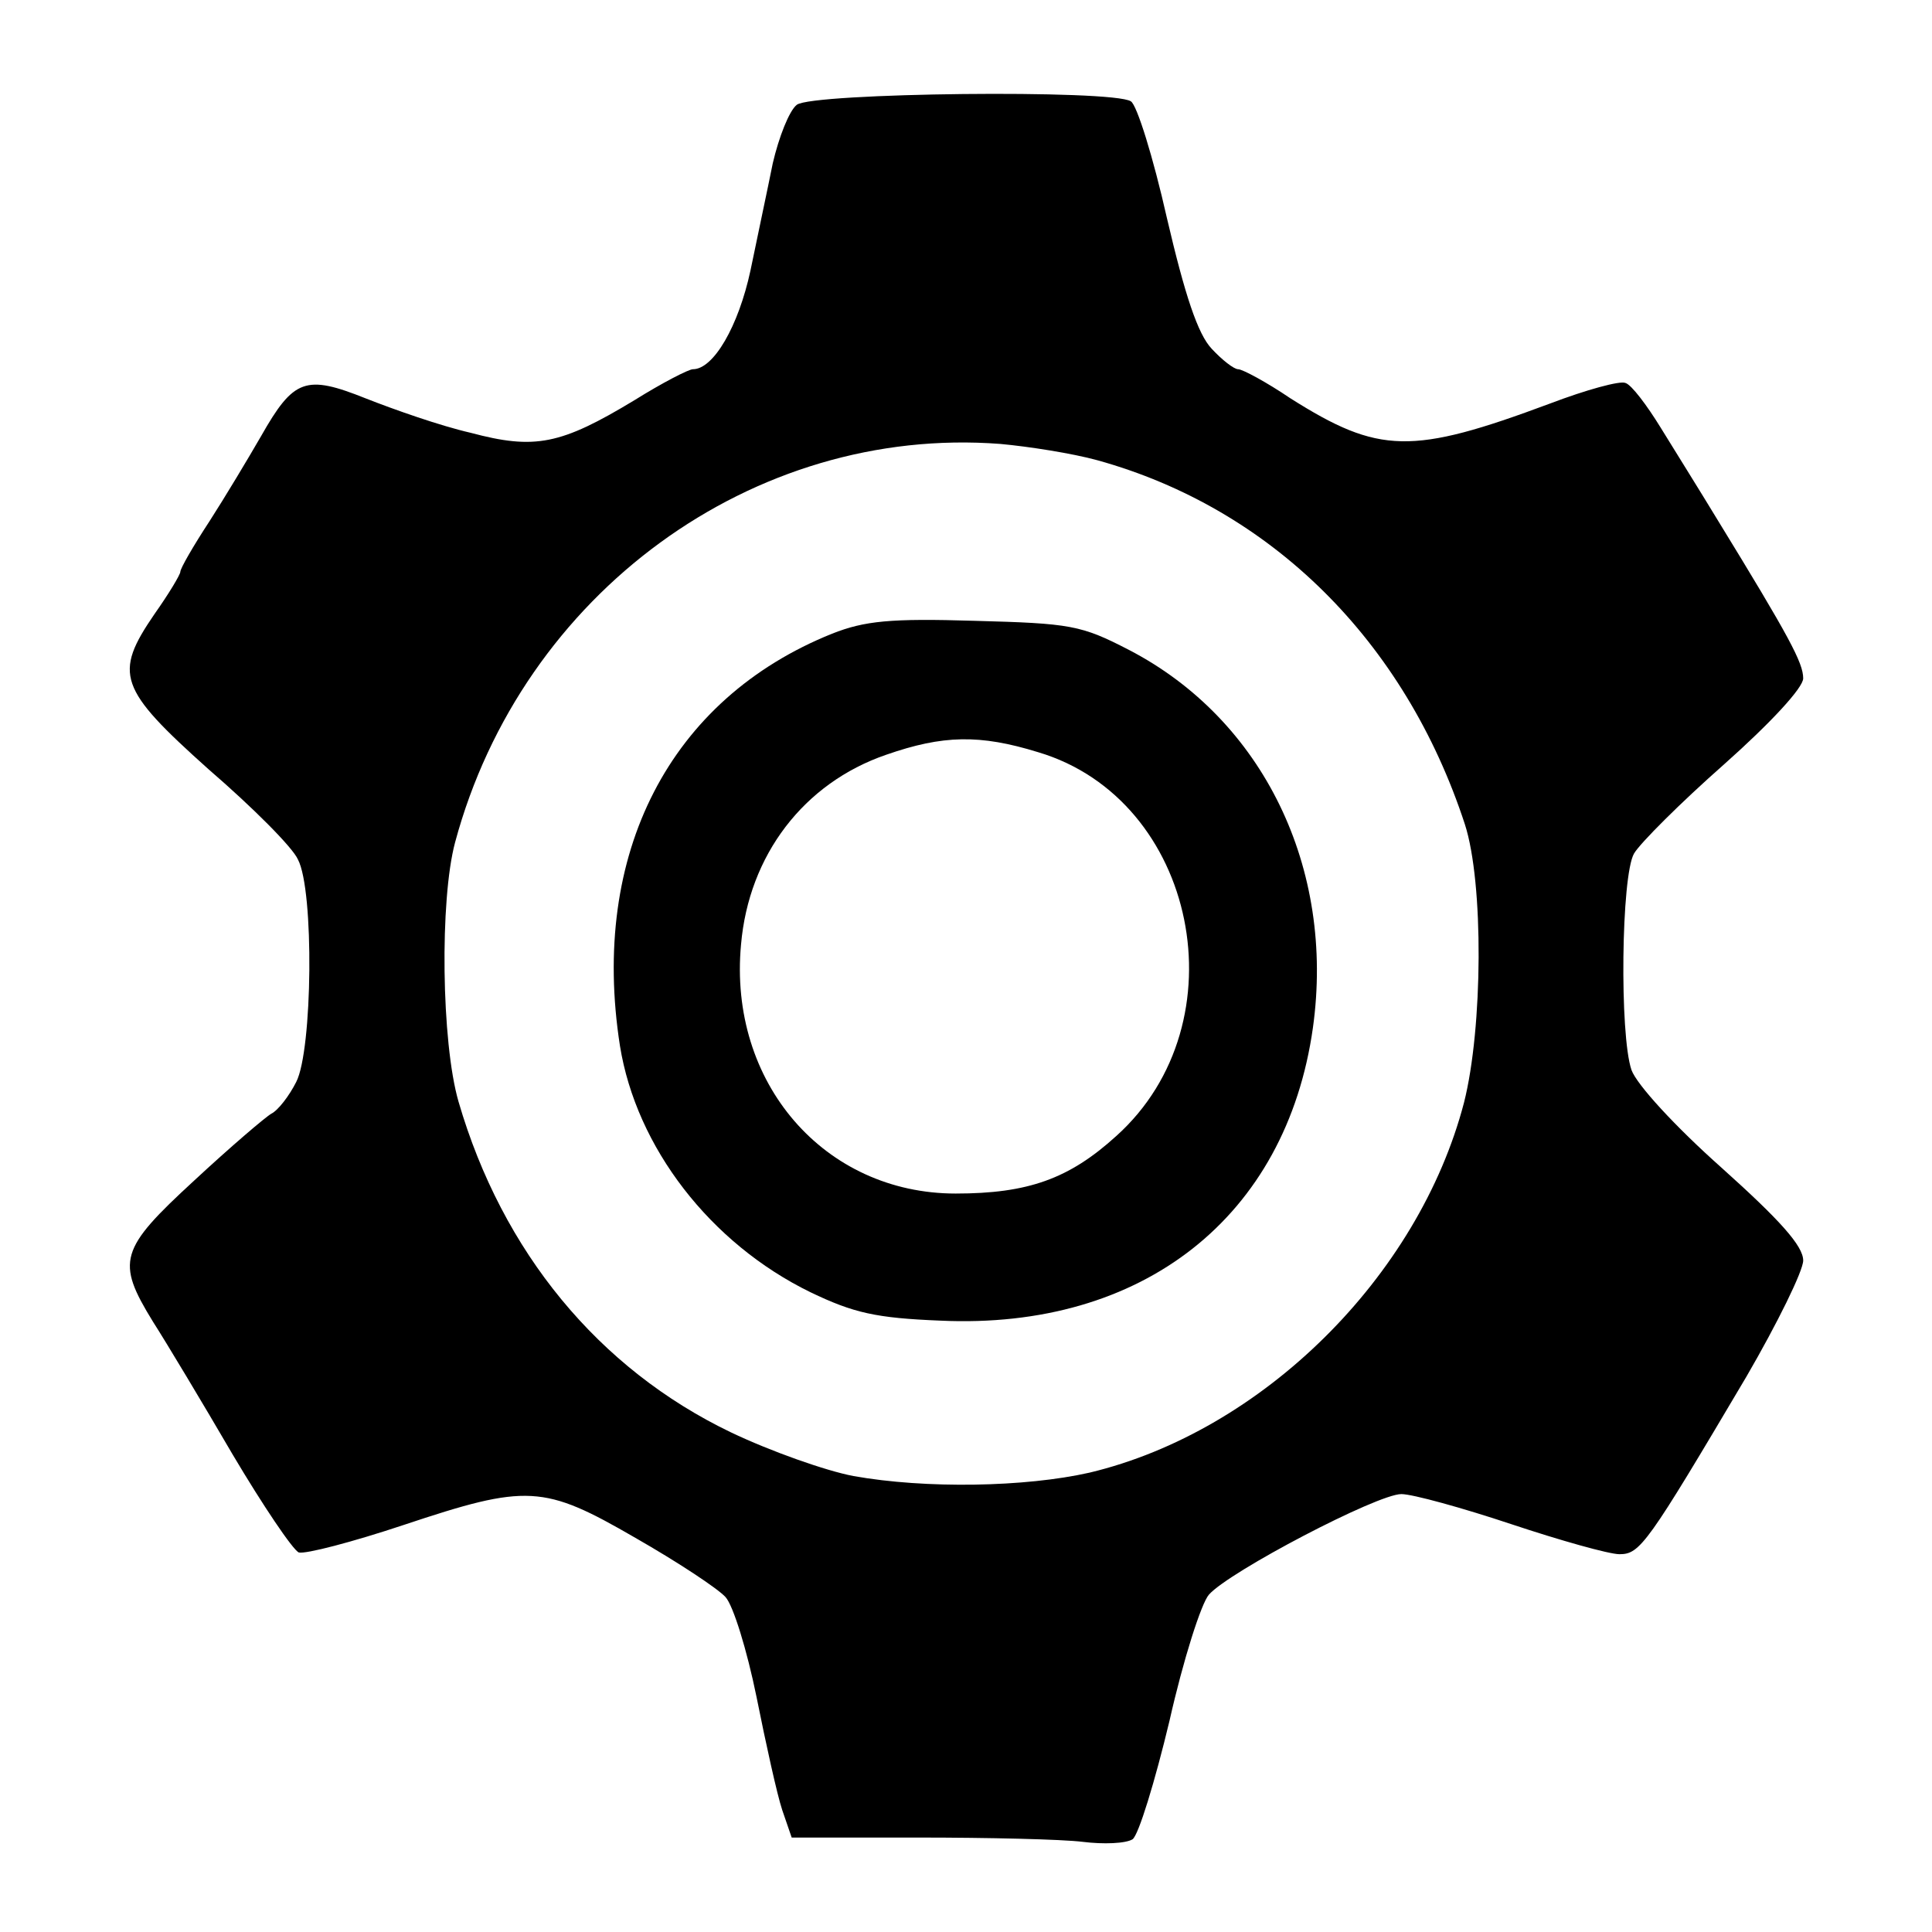 <?xml version="1.0" standalone="no"?>
<!DOCTYPE svg PUBLIC "-//W3C//DTD SVG 20010904//EN"
 "http://www.w3.org/TR/2001/REC-SVG-20010904/DTD/svg10.dtd">
<svg version="1.0" xmlns="http://www.w3.org/2000/svg"
 width="225pt" height="225pt" viewBox="0 0 225 225"
 preserveAspectRatio="xMidYMid meet">

<g transform="translate(0,225) scale(0.1,-0.1)"
fill="#000000" stroke="none">
<path d="M928 2128 c-9 -7 -21 -38 -28 -68 -6 -30 -18 -86 -26 -125 -14 -65
-43 -115 -67 -115 -5 0 -36 -16 -68 -36 -86 -52 -116 -58 -191 -38 -35 8 -89
27 -122 40 -70 28 -84 23 -122 -44 -15 -26 -42 -71 -60 -99 -19 -29 -34 -55
-34 -59 0 -3 -13 -25 -30 -49 -48 -70 -42 -87 63 -181 51 -44 98 -91 104 -105
19 -36 17 -222 -2 -259 -8 -16 -21 -33 -29 -37 -7 -4 -48 -39 -90 -78 -87 -80
-91 -94 -48 -164 16 -25 58 -95 93 -155 35 -59 70 -111 77 -114 8 -2 62 12
122 32 144 48 163 47 270 -15 49 -28 96 -59 105 -69 9 -10 25 -62 36 -116 11
-55 24 -114 30 -132 l11 -32 147 0 c82 0 168 -2 192 -5 24 -3 50 -2 58 3 7 5
26 67 43 138 16 71 37 137 46 147 24 27 196 117 224 117 13 0 71 -16 128 -35
57 -19 114 -35 126 -35 24 0 32 11 148 207 36 62 66 123 66 135 0 17 -27 47
-95 108 -54 48 -99 97 -105 114 -14 41 -12 226 3 252 7 12 54 59 105 104 54
48 92 89 92 100 0 18 -16 48 -100 185 -20 33 -50 81 -66 107 -16 26 -34 50
-41 52 -6 3 -46 -8 -88 -24 -161 -60 -199 -59 -302 6 -28 19 -56 34 -61 34 -5
0 -19 11 -31 24 -16 17 -31 62 -52 152 -16 71 -35 132 -42 136 -21 14 -371 10
-389 -4z m350 -414 c202 -56 358 -210 428 -424 22 -68 21 -237 -1 -324 -53
-203 -235 -383 -436 -431 -75 -17 -191 -19 -275 -4 -32 6 -97 29 -143 51 -154
74 -266 210 -317 385 -20 69 -22 235 -4 302 78 290 347 486 635 464 33 -3 84
-11 113 -19z"/>
<path d="M969 1512 c-189 -76 -282 -256 -247 -480 19 -118 105 -230 222 -287
50 -24 76 -30 151 -33 236 -11 403 121 434 341 26 186 -58 359 -214 440 -56
29 -68 31 -180 34 -98 3 -128 0 -166 -15z m240 -138 c185 -55 238 -315 91
-447 -55 -50 -103 -67 -187 -67 -153 0 -265 129 -250 290 9 104 73 188 169
221 66 23 109 24 177 3z"/>
</g>
</svg>
